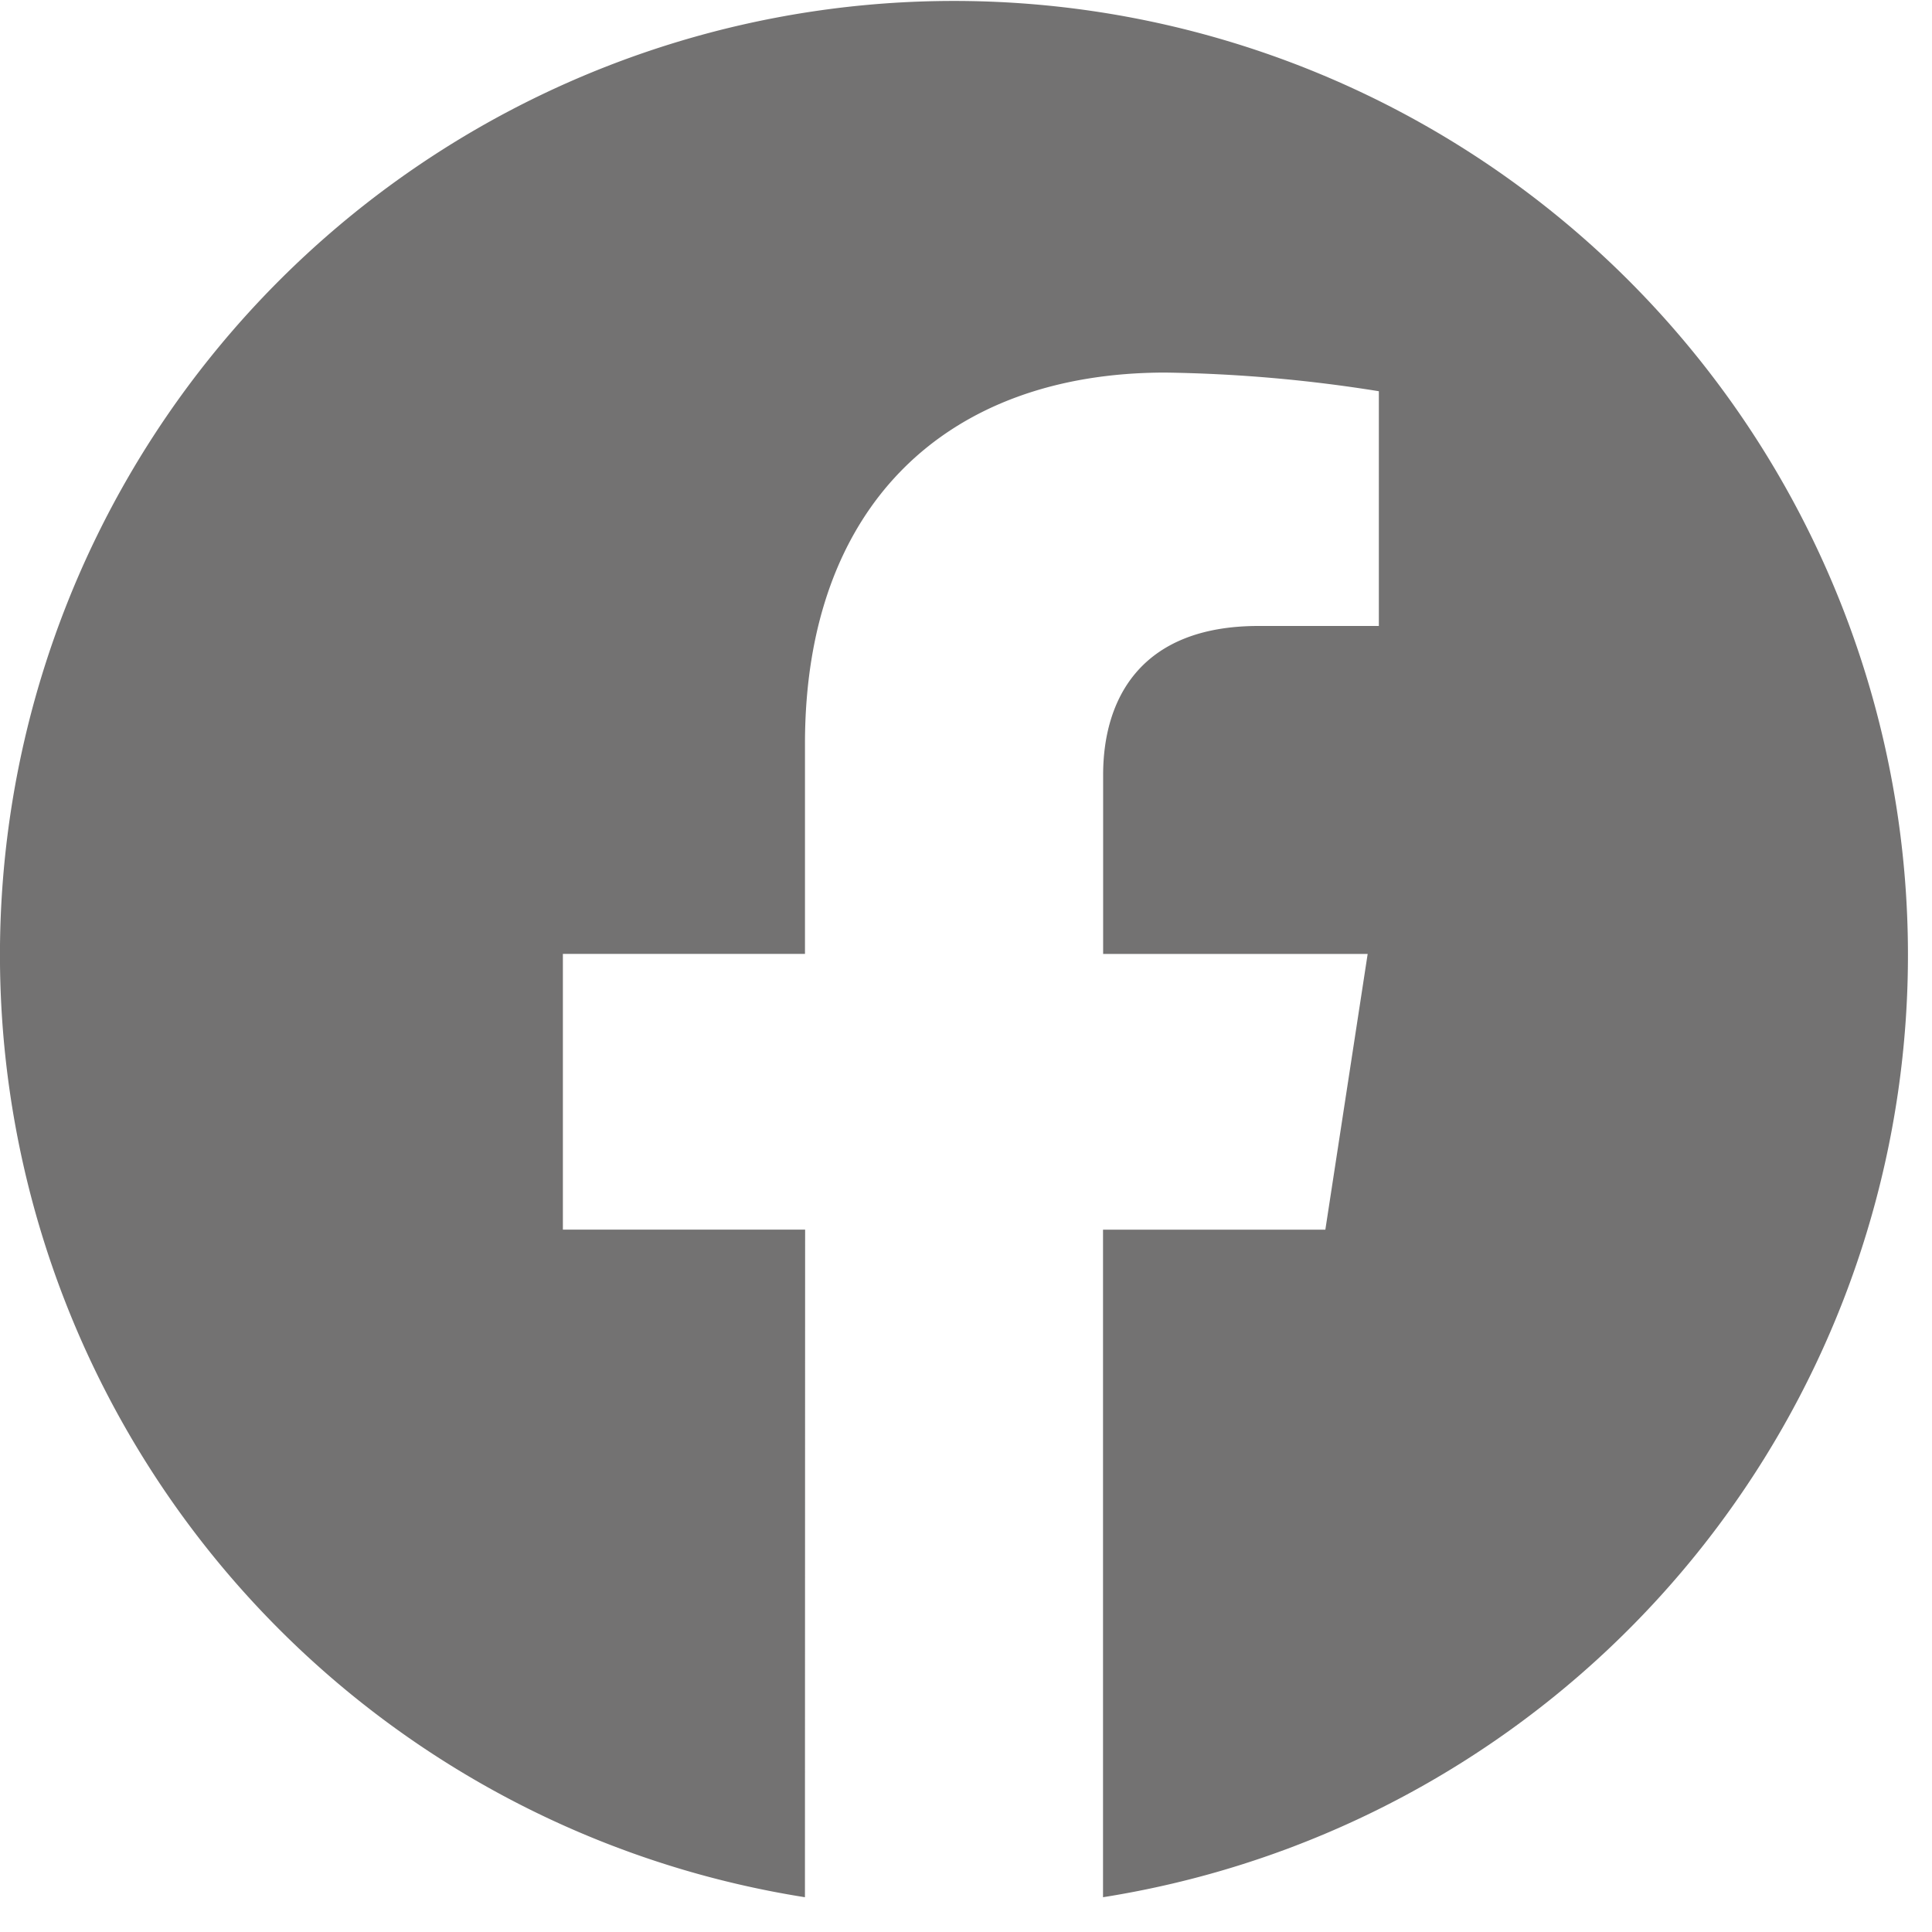 <svg width="52" height="52" fill="none" xmlns="http://www.w3.org/2000/svg"><path opacity=".8" fill-rule="evenodd" clip-rule="evenodd" d="M24.598 51.35h.036-.042.006zm2.156 0h-.028.036-.008zm-2.259-.005h.039-.039zm2.338 0h-.01.039-.029zm-2.416-.005h.04-.04zm2.497 0h-.018.039-.02zm-2.57-.004h.04-.04zm2.653 0h-.029.04-.011zm.082 0h-.037.07-.033zm-2.805 0h.032-.07.038zm2.883-.005h-.016.04-.024zm-2.992 0h.04-.04zm-.072 0h.04-.04zm3.147 0h-.02.04-.02zm-3.217-.006h.037-.068.031zm3.299 0h-.034.069-.035zm.081-.005h-.006.039-.033zm-3.485 0h.039-.039zm-.072-.005h.038-.038zm3.64 0h-.021.038-.017zm-3.712-.006h.034-.034zm3.793 0h-.027.034-.007zm-3.89-.008h.03-.03zm3.971 0h-.007.03-.023zm.082-.006h-.015.03-.015zm-4.128 0h.03-.03zm-.073-.006h.026-.026zm4.282 0h-.019.026-.007zm.163-.015h-.008.018-.011zm-4.61 0h.017H23.363zm-1.7-.21a25.677 25.677 0 118.024 0V33.097h5.984l1.139-7.422h-7.12v-4.817c0-2.03.994-4.01 4.183-4.01h3.238V10.53a39.483 39.483 0 00-5.747-.502c-5.865 0-9.699 3.553-9.699 9.99v5.656H15.15v7.422h6.52l-.005 17.969z" fill="#504F4F"/></svg>